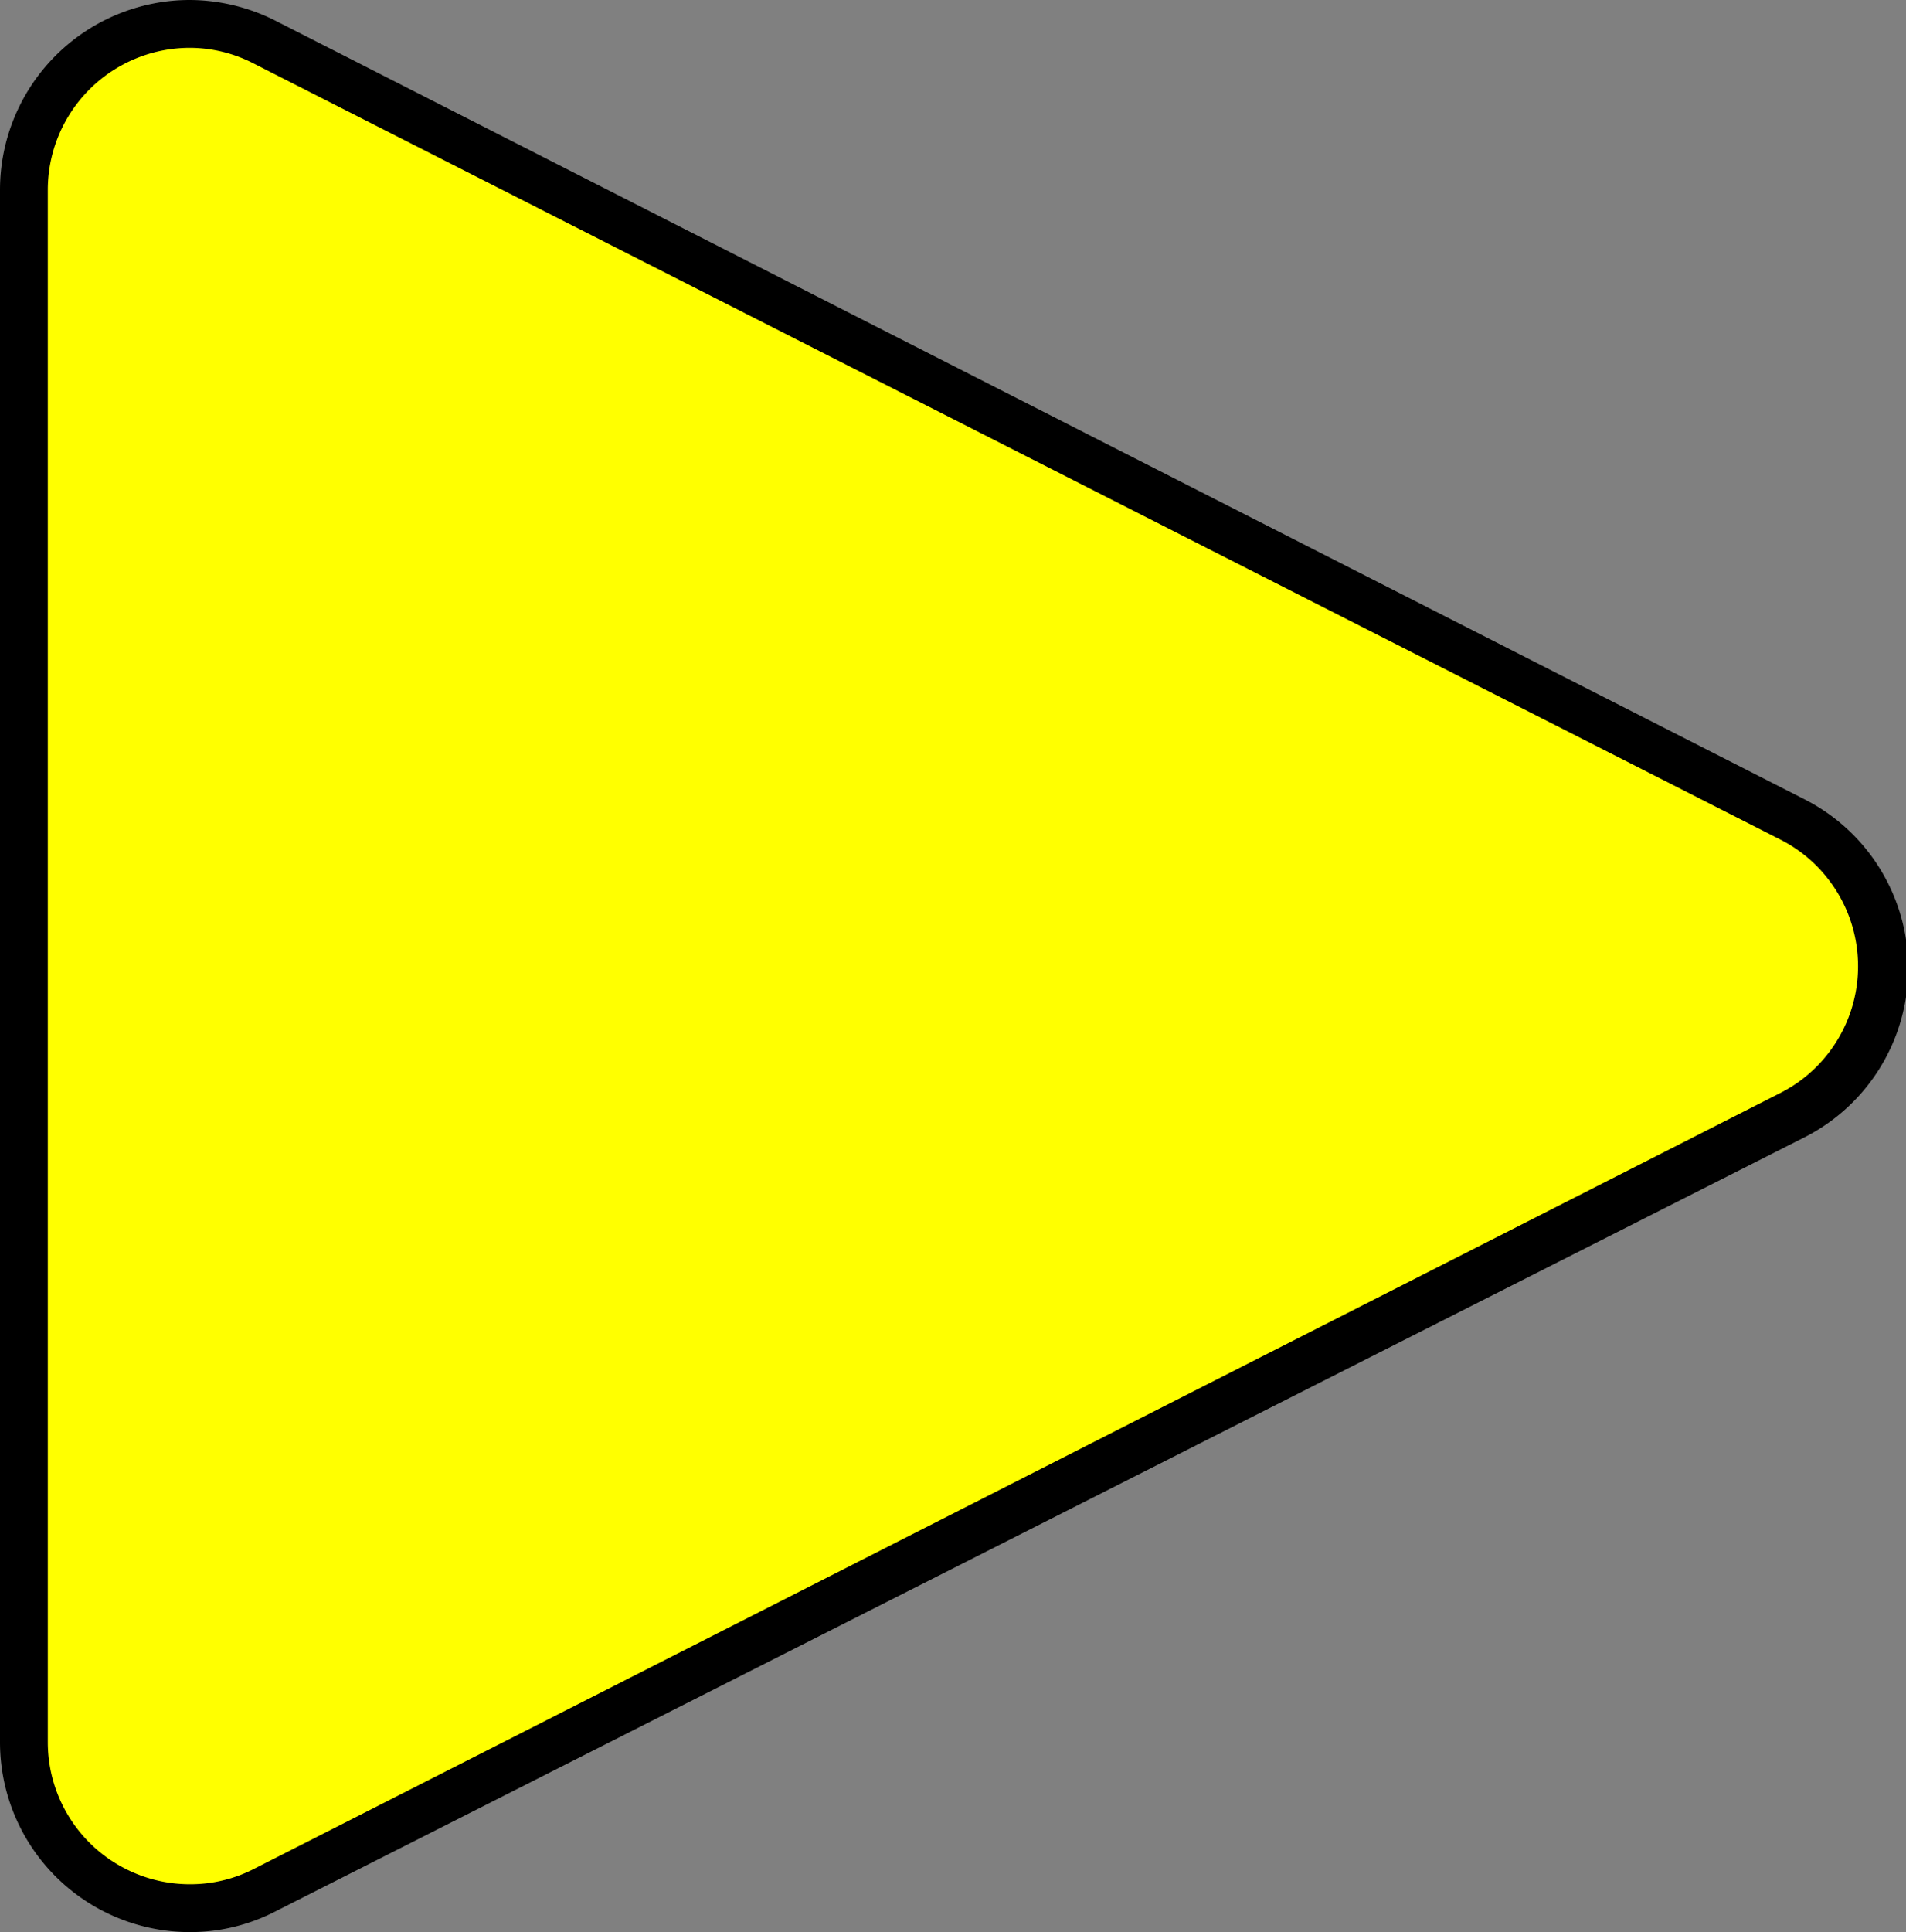 <svg id="Layer_1" data-name="Layer 1" xmlns="http://www.w3.org/2000/svg" viewBox="0 0 42.26 42.82"><rect x="0" y="0" width="42.26" height="42.82" fill="#808080" stroke="none"/><path d="M24.21,65.08a3.68,3.68,0,0,1-3.68-3.68V27a3.68,3.68,0,0,1,3.68-3.68,3.64,3.64,0,0,1,1.66.41l33.85,17.2a3.67,3.67,0,0,1,0,6.55L25.87,64.68A3.63,3.63,0,0,1,24.21,65.08Z" transform="translate(-20 -22.79)" style="fill:#ff0"/><path d="M24.21,23.85h0a3.1,3.1,0,0,1,1.42.35L59.48,41.4a3.15,3.15,0,0,1,0,5.61L25.63,64.21a3.09,3.09,0,0,1-1.42.34,3.15,3.15,0,0,1-3.15-3.15V27a3.15,3.15,0,0,1,3.15-3.15m0-1.06A4.21,4.21,0,0,0,20,27V61.4a4.21,4.21,0,0,0,4.21,4.21,4.12,4.12,0,0,0,1.9-.46L60,48a4.2,4.2,0,0,0,0-7.5L26.11,23.25a4.25,4.25,0,0,0-1.9-.46Z" transform="translate(-20 -22.79)"/></svg>